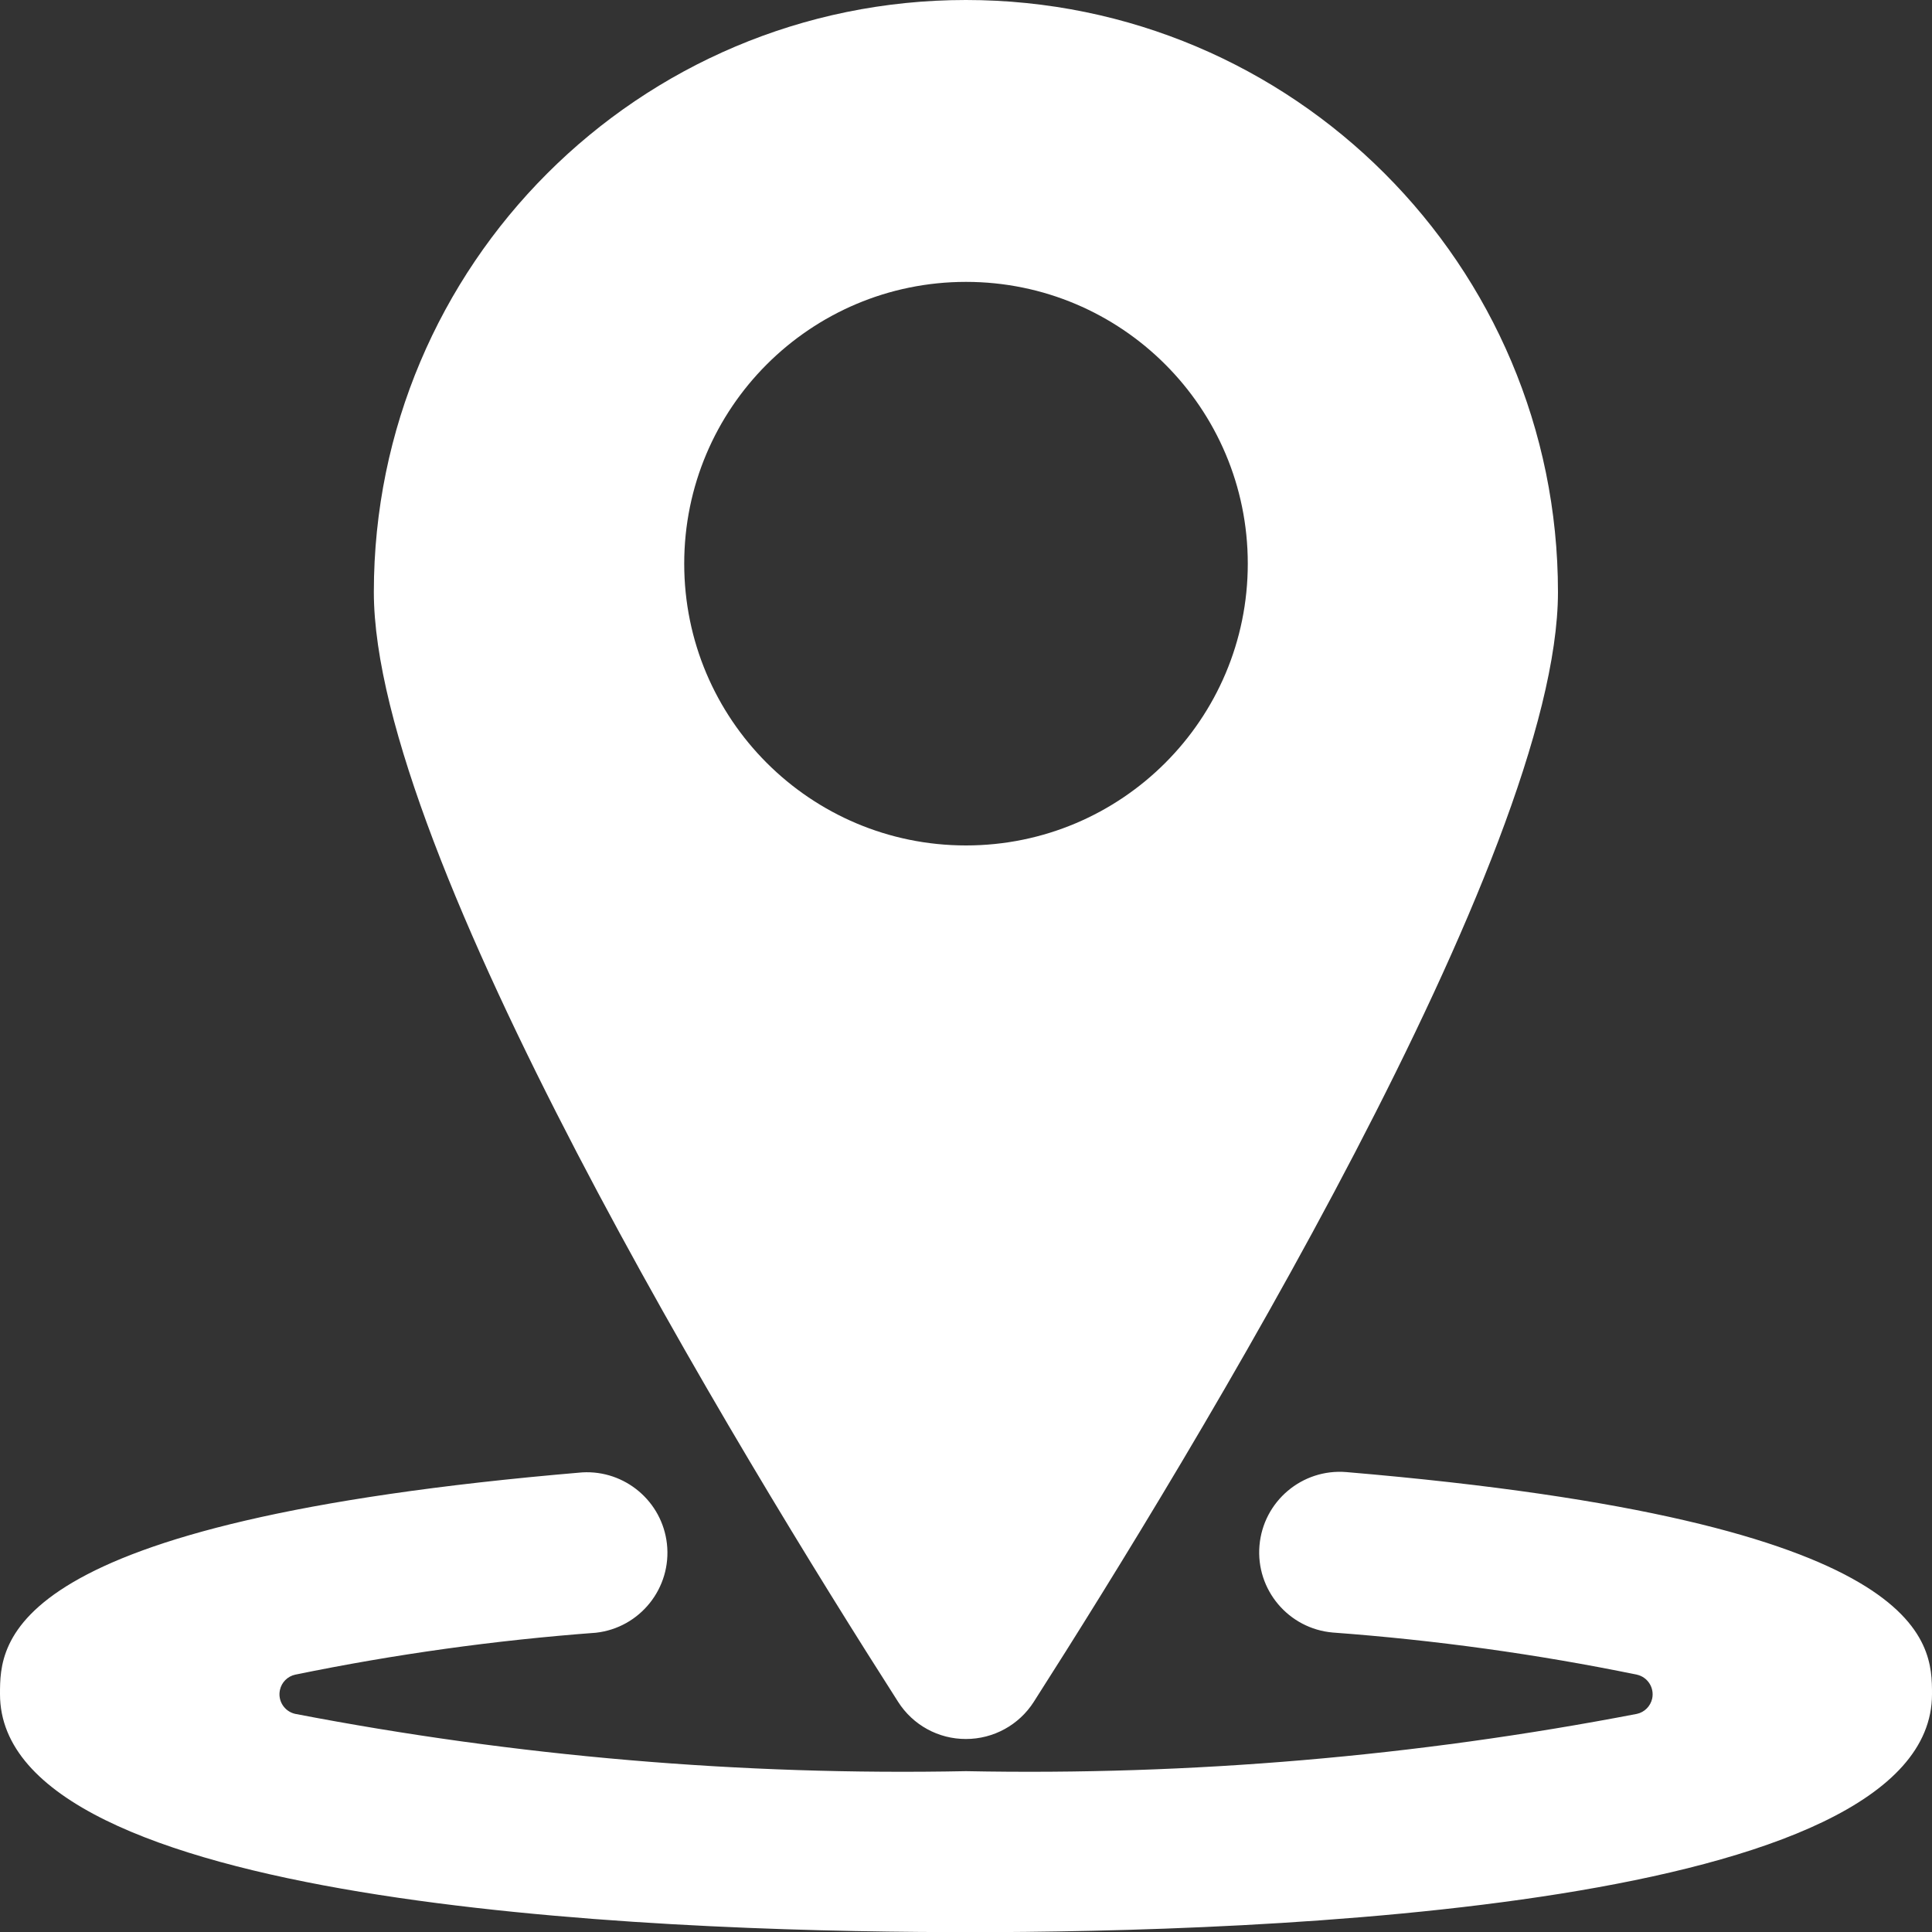<?xml version="1.0" encoding="UTF-8"?>
<svg width="20px" height="20px" viewBox="0 0 20 20" version="1.1" xmlns="http://www.w3.org/2000/svg" xmlns:xlink="http://www.w3.org/1999/xlink">
    <rect x="0" y="0" width="20" height="20" fill="#333333" stroke="none"/>
    <!-- Generator: Sketch 59.1 (86144) - https://sketch.com -->
    <title>icon-address</title>
    <desc>Created with Sketch.</desc>
    <g id="Symbols" stroke="none" stroke-width="1" fill="none" fill-rule="evenodd">
        <g id="Footer" transform="translate(-266, -716)" fill="#FFFFFF" fill-rule="nonzero">
            <g transform="translate(265, 497)" id="icon-address">
                <path d="M14.834,234.237 L14.938,234.239 C21,234.752 21,236.002 21,236.538 C21,238.762 14.069,239.002 11,239.002 L10.819,239.001 C7.667,238.992 1,238.719 1,236.538 C1,236.002 1,234.752 7.028,234.242 C7.469,234.217 7.854,234.541 7.904,234.981 C7.955,235.438 7.626,235.851 7.169,235.902 C6.123,235.98 5.083,236.125 4.056,236.336 C3.977,236.353 3.915,236.415 3.898,236.494 C3.873,236.606 3.944,236.717 4.056,236.742 C6.344,237.182 8.671,237.381 11,237.335 C13.329,237.381 15.657,237.182 17.945,236.742 C18.024,236.725 18.085,236.663 18.103,236.585 C18.128,236.472 18.057,236.361 17.945,236.336 C16.907,236.123 15.855,235.978 14.798,235.9 C14.34,235.861 13.999,235.458 14.038,235 C14.077,234.541 14.48,234.201 14.938,234.239 Z M10.999,219 C14.384,219 17.128,221.744 17.128,225.129 C17.128,227.837 13.333,234.065 11.702,236.617 C11.549,236.857 11.284,237.002 11,237.002 C10.715,237.003 10.45,236.858 10.297,236.617 C8.665,234.066 4.87,227.837 4.87,225.129 C4.87,221.744 7.614,219 10.999,219 Z M11,221.918 C9.389,221.918 8.083,223.224 8.083,224.835 C8.083,226.446 9.389,227.752 11,227.752 C12.611,227.752 13.917,226.446 13.917,224.835 C13.917,223.224 12.611,221.918 11,221.918 Z"></path>
            </g>
        </g>
    </g>
</svg>